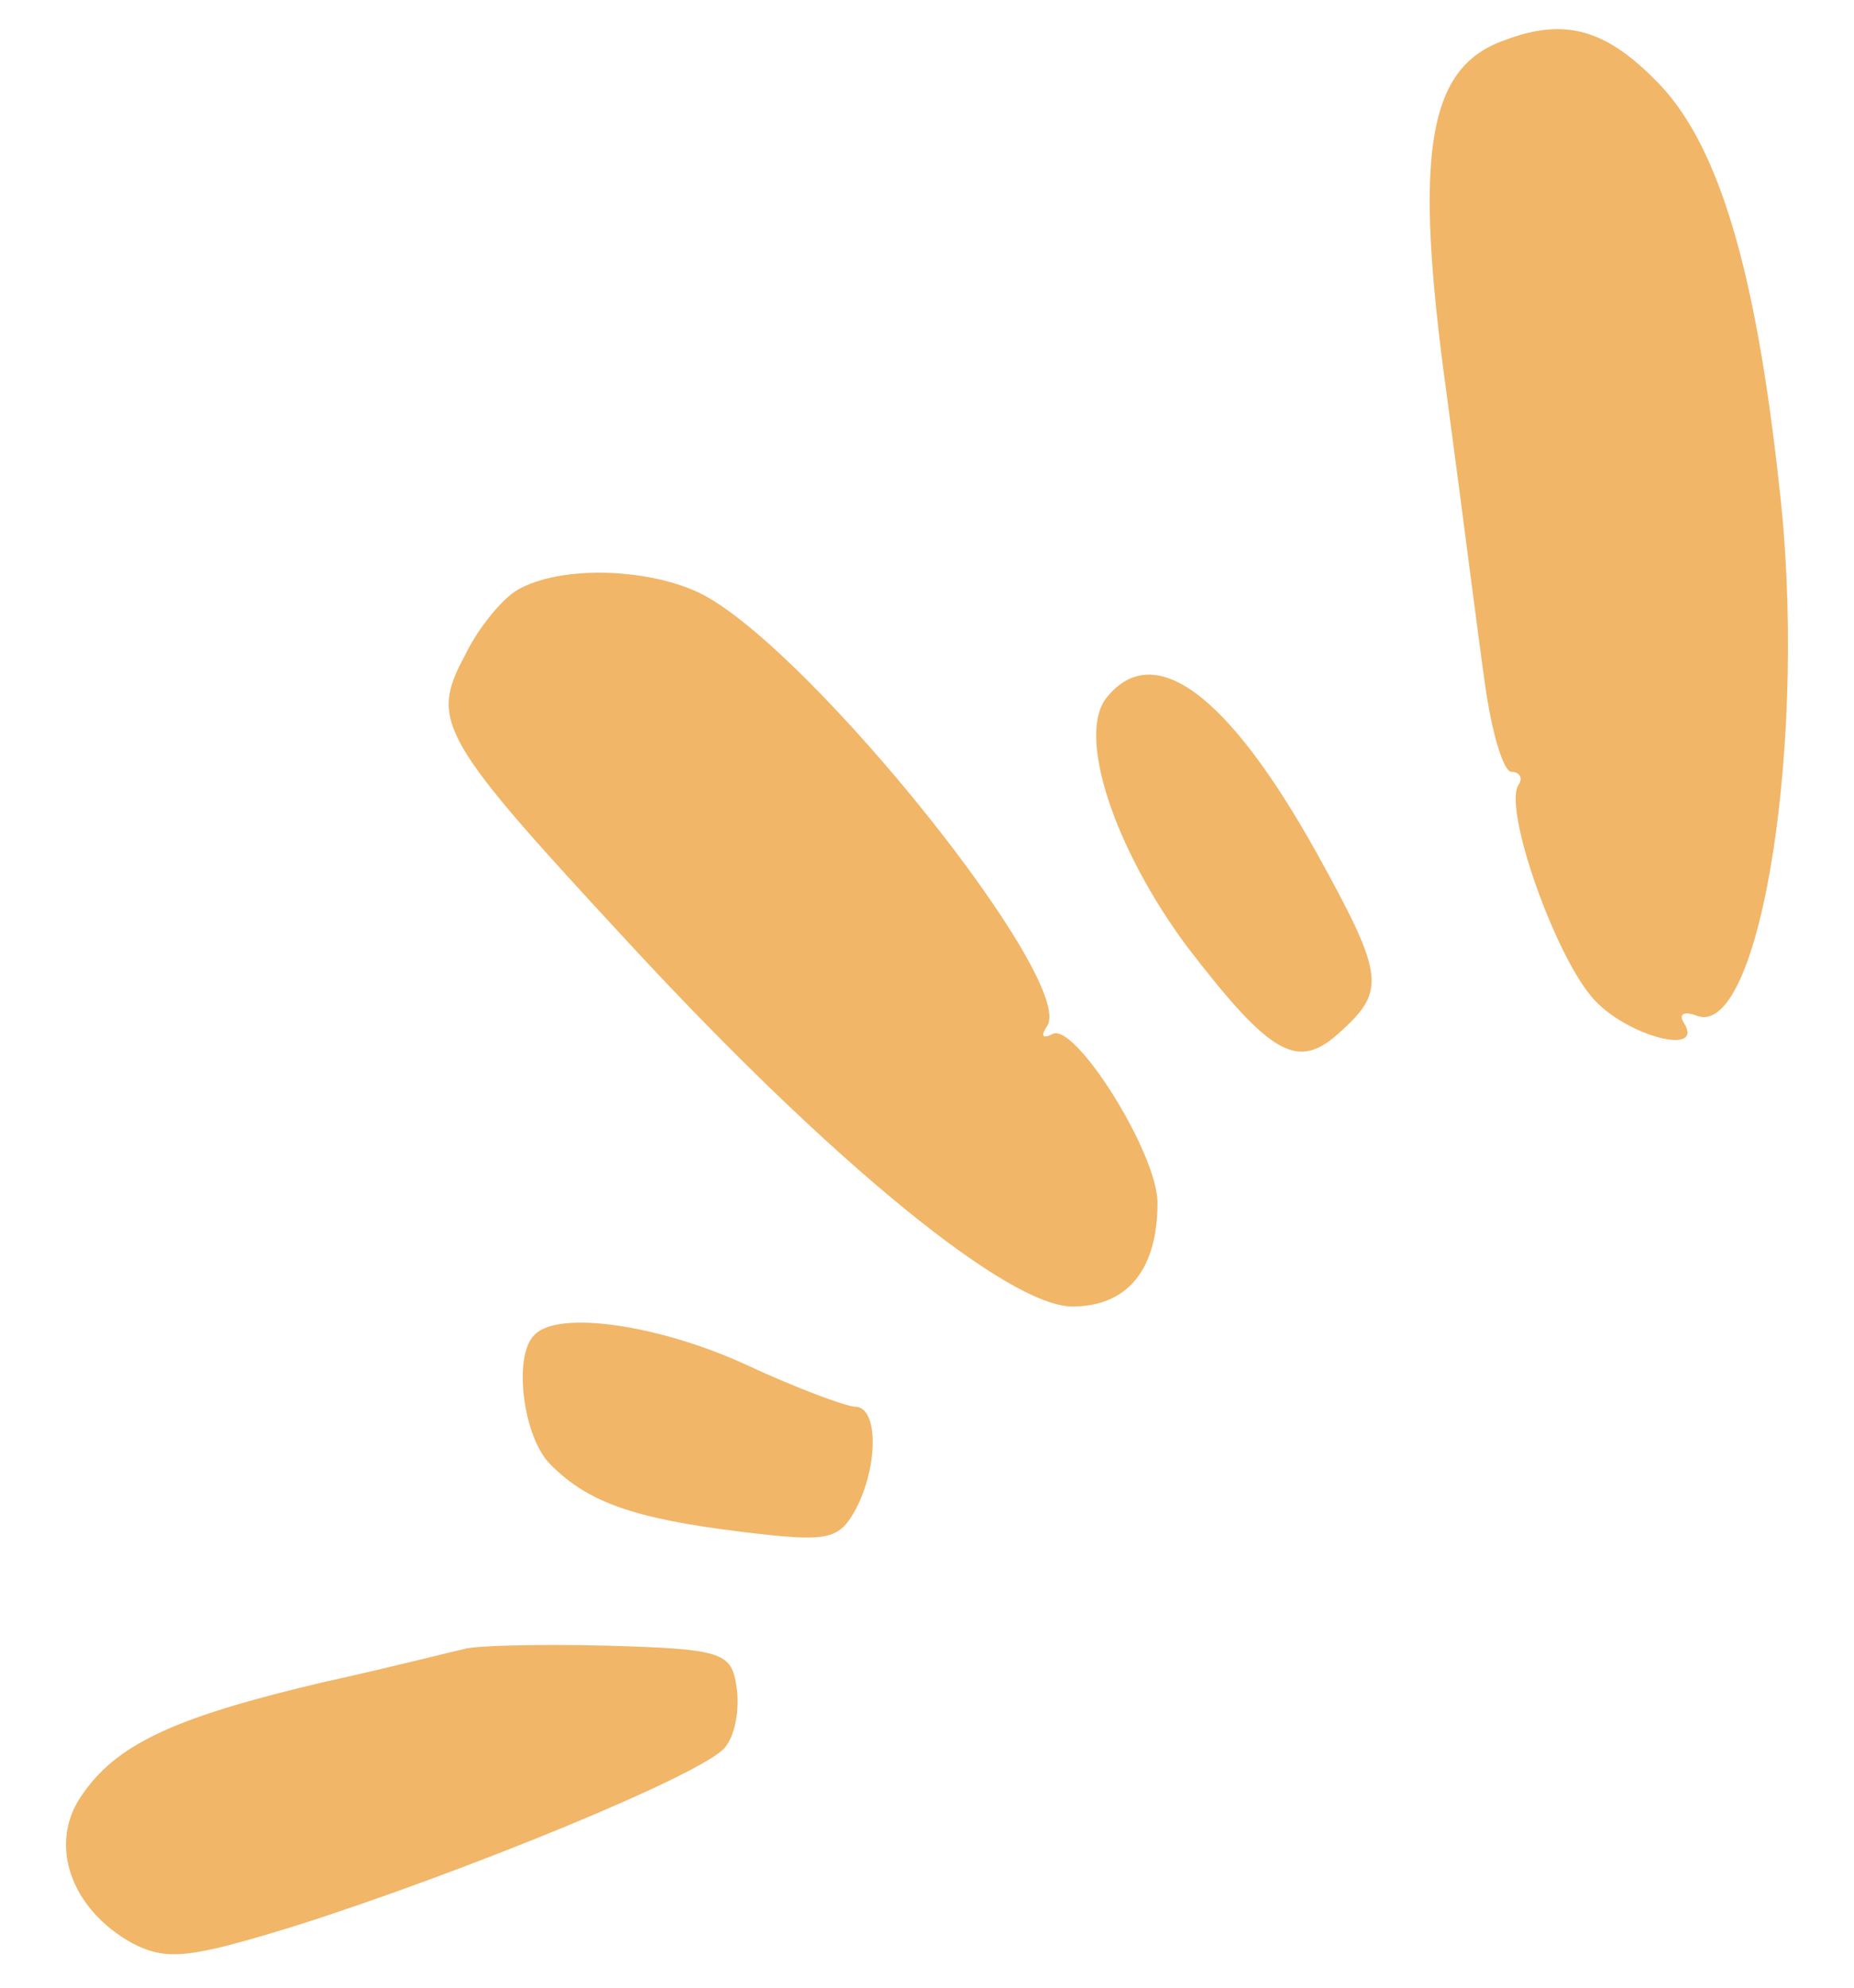 <?xml version="1.0" encoding="UTF-8"?>
<svg id="Calque_1" viewBox="0 0 111 119" xmlns="http://www.w3.org/2000/svg">
  <path
    d="m90.1,2.4c-4.6,1.6-5.5,6.6-3.5,21.1.9,6.7,1.9,14.6,2.3,17.4.4,2.9,1.1,5.3,1.6,5.3s.7.4.4.8c-.9,1.5,2.3,10.5,4.6,12.9,2.1,2.2,6.6,3.3,5.3,1.3-.3-.5,0-.7.8-.4,3.8,1.4,6.7-16.8,4.9-31.9-1.4-12.8-3.6-20-7-23.7-3.2-3.4-5.7-4.2-9.4-2.8Z"
    fill="#F1B668"/>
  <path
    d="m31,35.3c-.9.5-2.4,2.3-3.2,4-2.1,3.9-1.4,5,9.9,17.2,12.2,13.2,22.7,21.7,26.5,21.7,3.3,0,5.1-2.2,5.1-6.2,0-3-5-10.9-6.3-10.1-.6.3-.7.1-.3-.5,1.7-2.7-14-22.3-20.6-25.8-3.1-1.6-8.5-1.8-11.1-.3Z"
    fill="#F1B668"/>
  <path d="m66.3,41.7c-1.9,2.2.4,9.1,4.8,15,5,6.5,6.6,7.4,9.1,5.1,2.8-2.5,2.7-3.4-1.4-10.8-5.3-9.5-9.7-12.7-12.5-9.3Z"
        fill="#F1B668"/>
  <path
    d="m32,79.9c-1.3,1.2-.7,6.2,1,7.8,2.2,2.2,4.9,3.2,11.5,4,5,.6,5.7.5,6.7-1.3,1.4-2.6,1.4-6.2,0-6.2-.5,0-3.5-1.1-6.5-2.5-5.2-2.4-11.3-3.3-12.7-1.8Z"
    fill="#F1B668"/>
  <path
    d="m27.8,98.7c-.5.1-4.4,1.1-8.5,2-8.9,2.1-12.4,3.7-14.5,6.9-1.9,2.9-.5,6.7,3.1,8.7,2.1,1.1,3.5.9,9.7-1,10.1-3.2,24.5-9.1,25.8-10.7.6-.7.9-2.3.7-3.6-.3-2.1-.8-2.3-7.8-2.5-4.1-.1-7.9,0-8.5.2Z"
    fill="#F1B668"/>
</svg>
